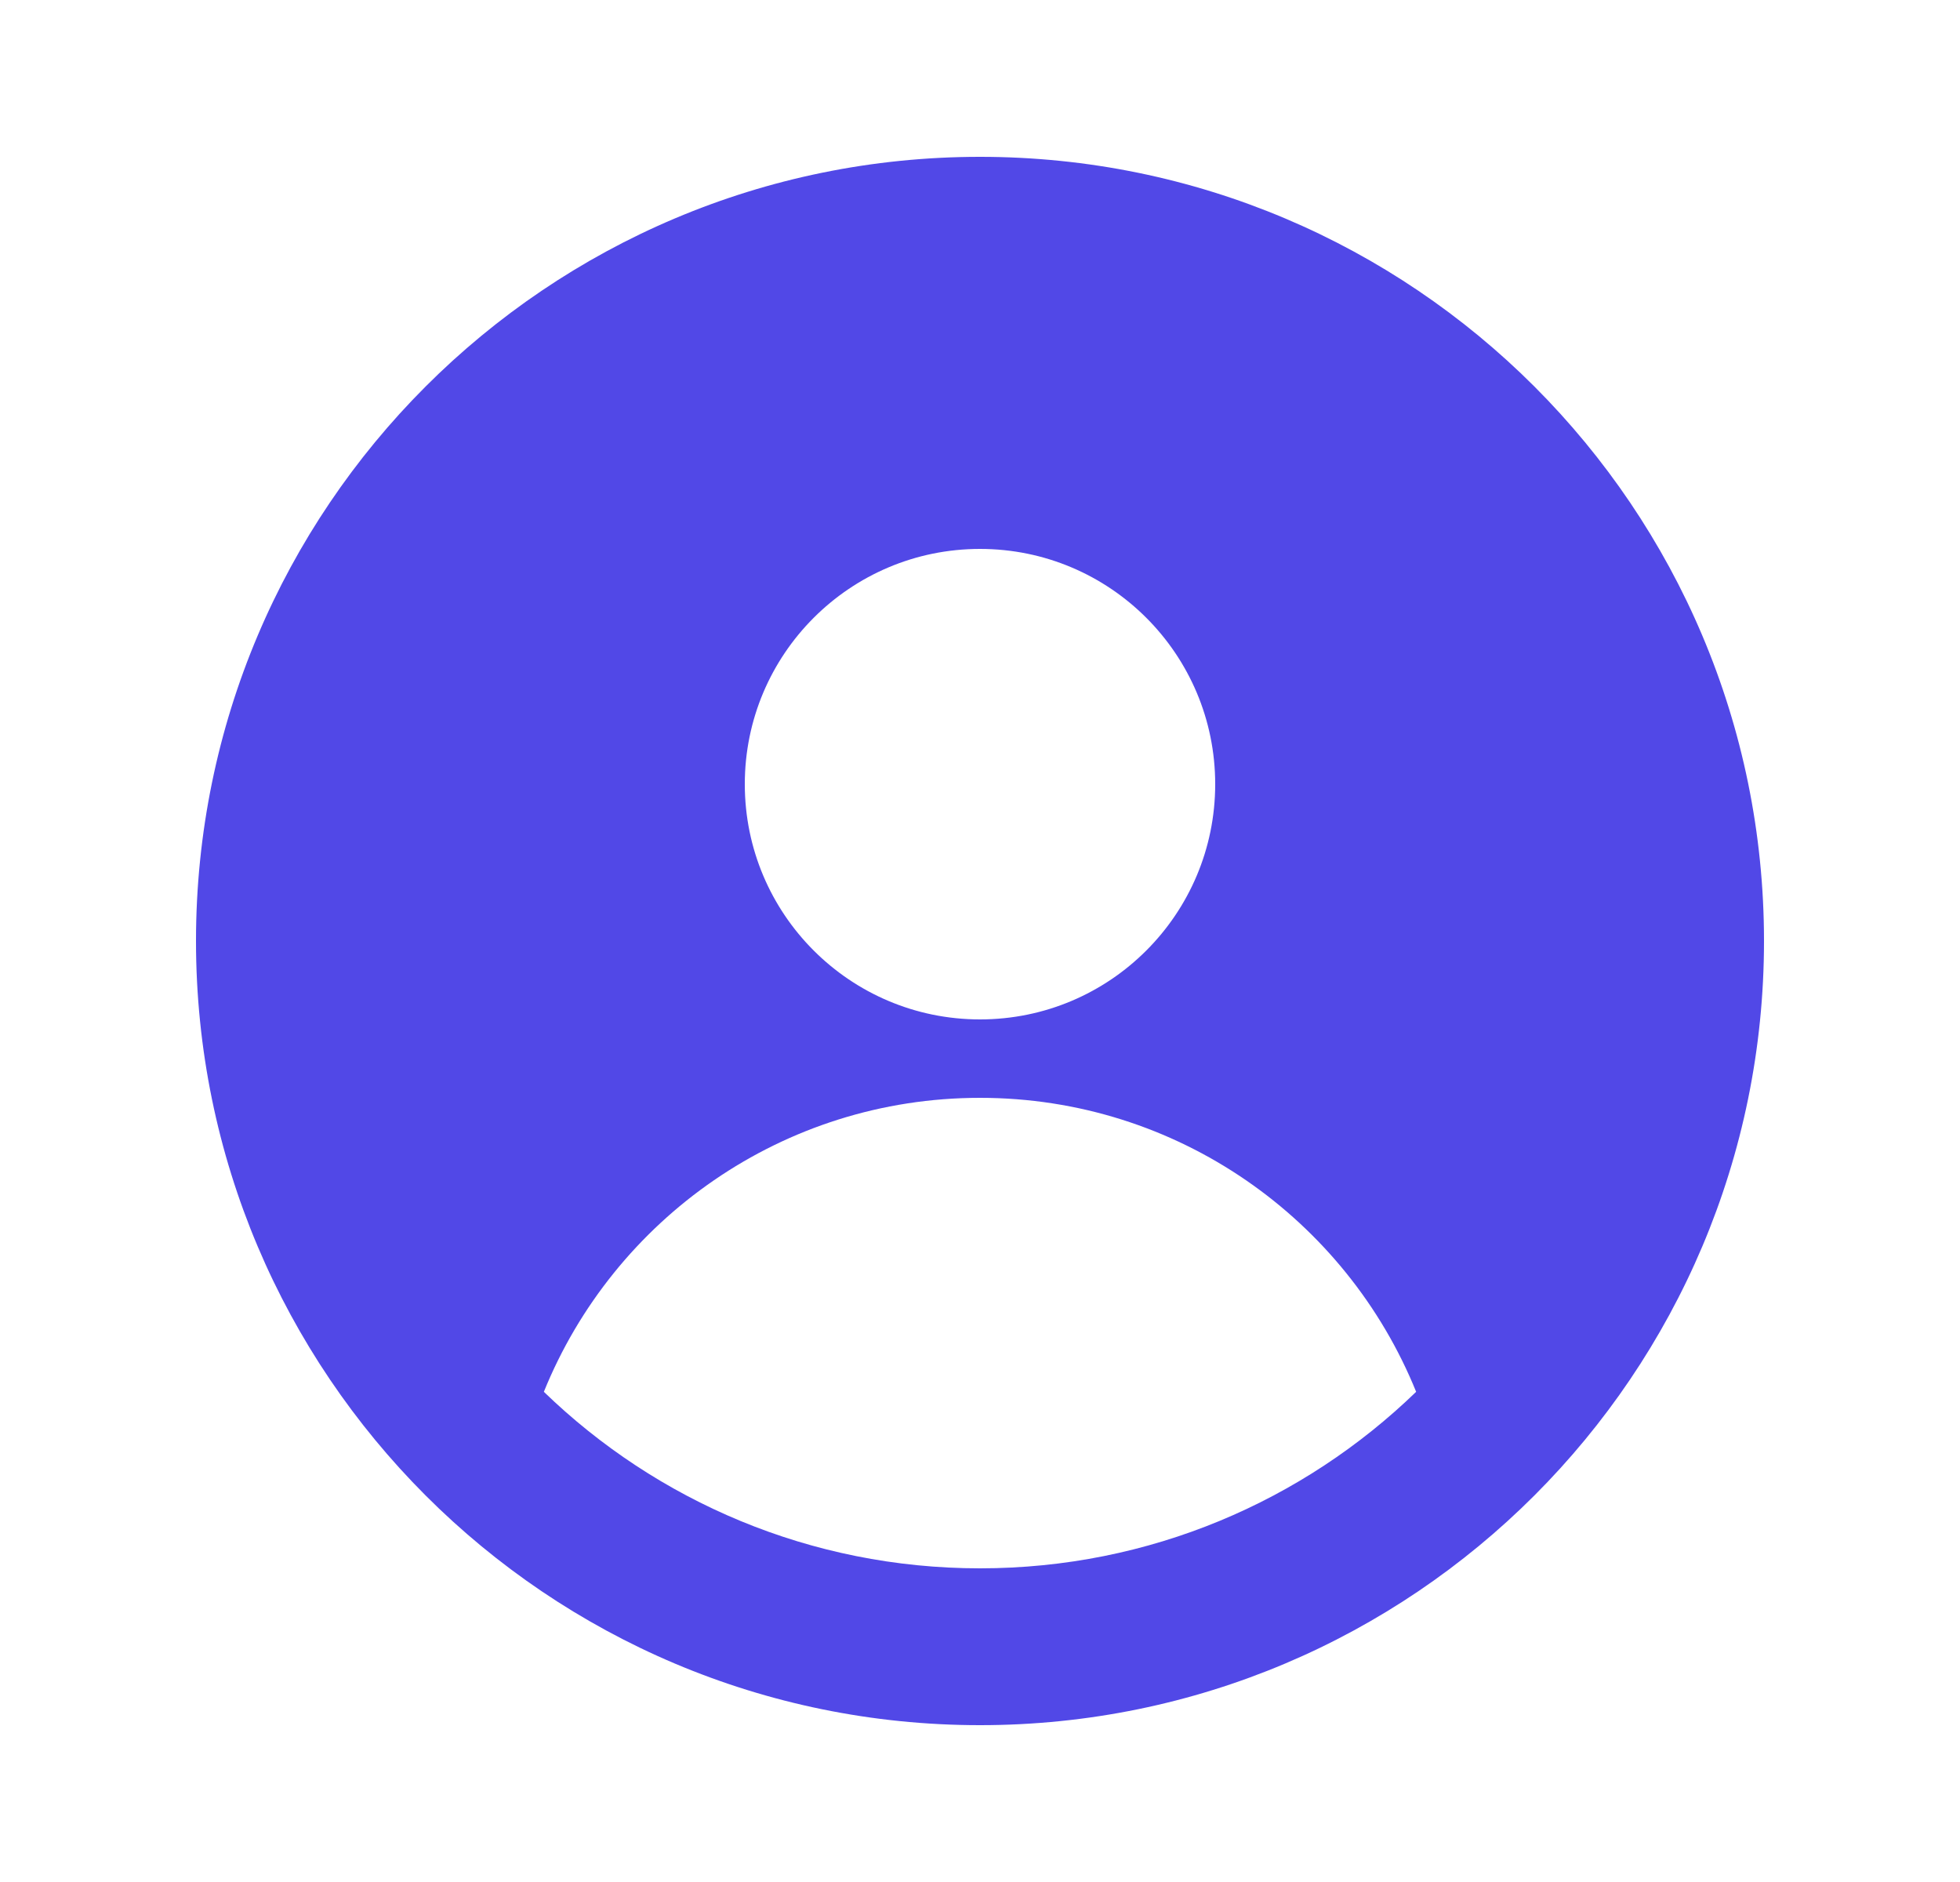 <svg width="25" height="24" viewBox="0 0 25 24" fill="none" xmlns="http://www.w3.org/2000/svg">
<g id="circle-user">
<path id="Icon" fill-rule="evenodd" clip-rule="evenodd" d="M12.5 2C6.977 2 2.5 6.477 2.5 12C2.5 17.523 6.977 22 12.5 22C18.023 22 22.5 17.523 22.5 12C22.5 6.477 18.023 2 12.5 2ZM15.5 10C15.5 11.657 14.157 13 12.5 13C10.843 13 9.5 11.657 9.5 10C9.5 8.343 10.843 7 12.5 7C14.157 7 15.5 8.343 15.5 10ZM18.063 17.749C17.173 15.551 15.018 14 12.5 14C9.982 14 7.827 15.551 6.937 17.749C8.376 19.142 10.338 20 12.5 20C14.662 20 16.624 19.142 18.063 17.749Z" fill="#5148E7"/>
</g>
</svg>
